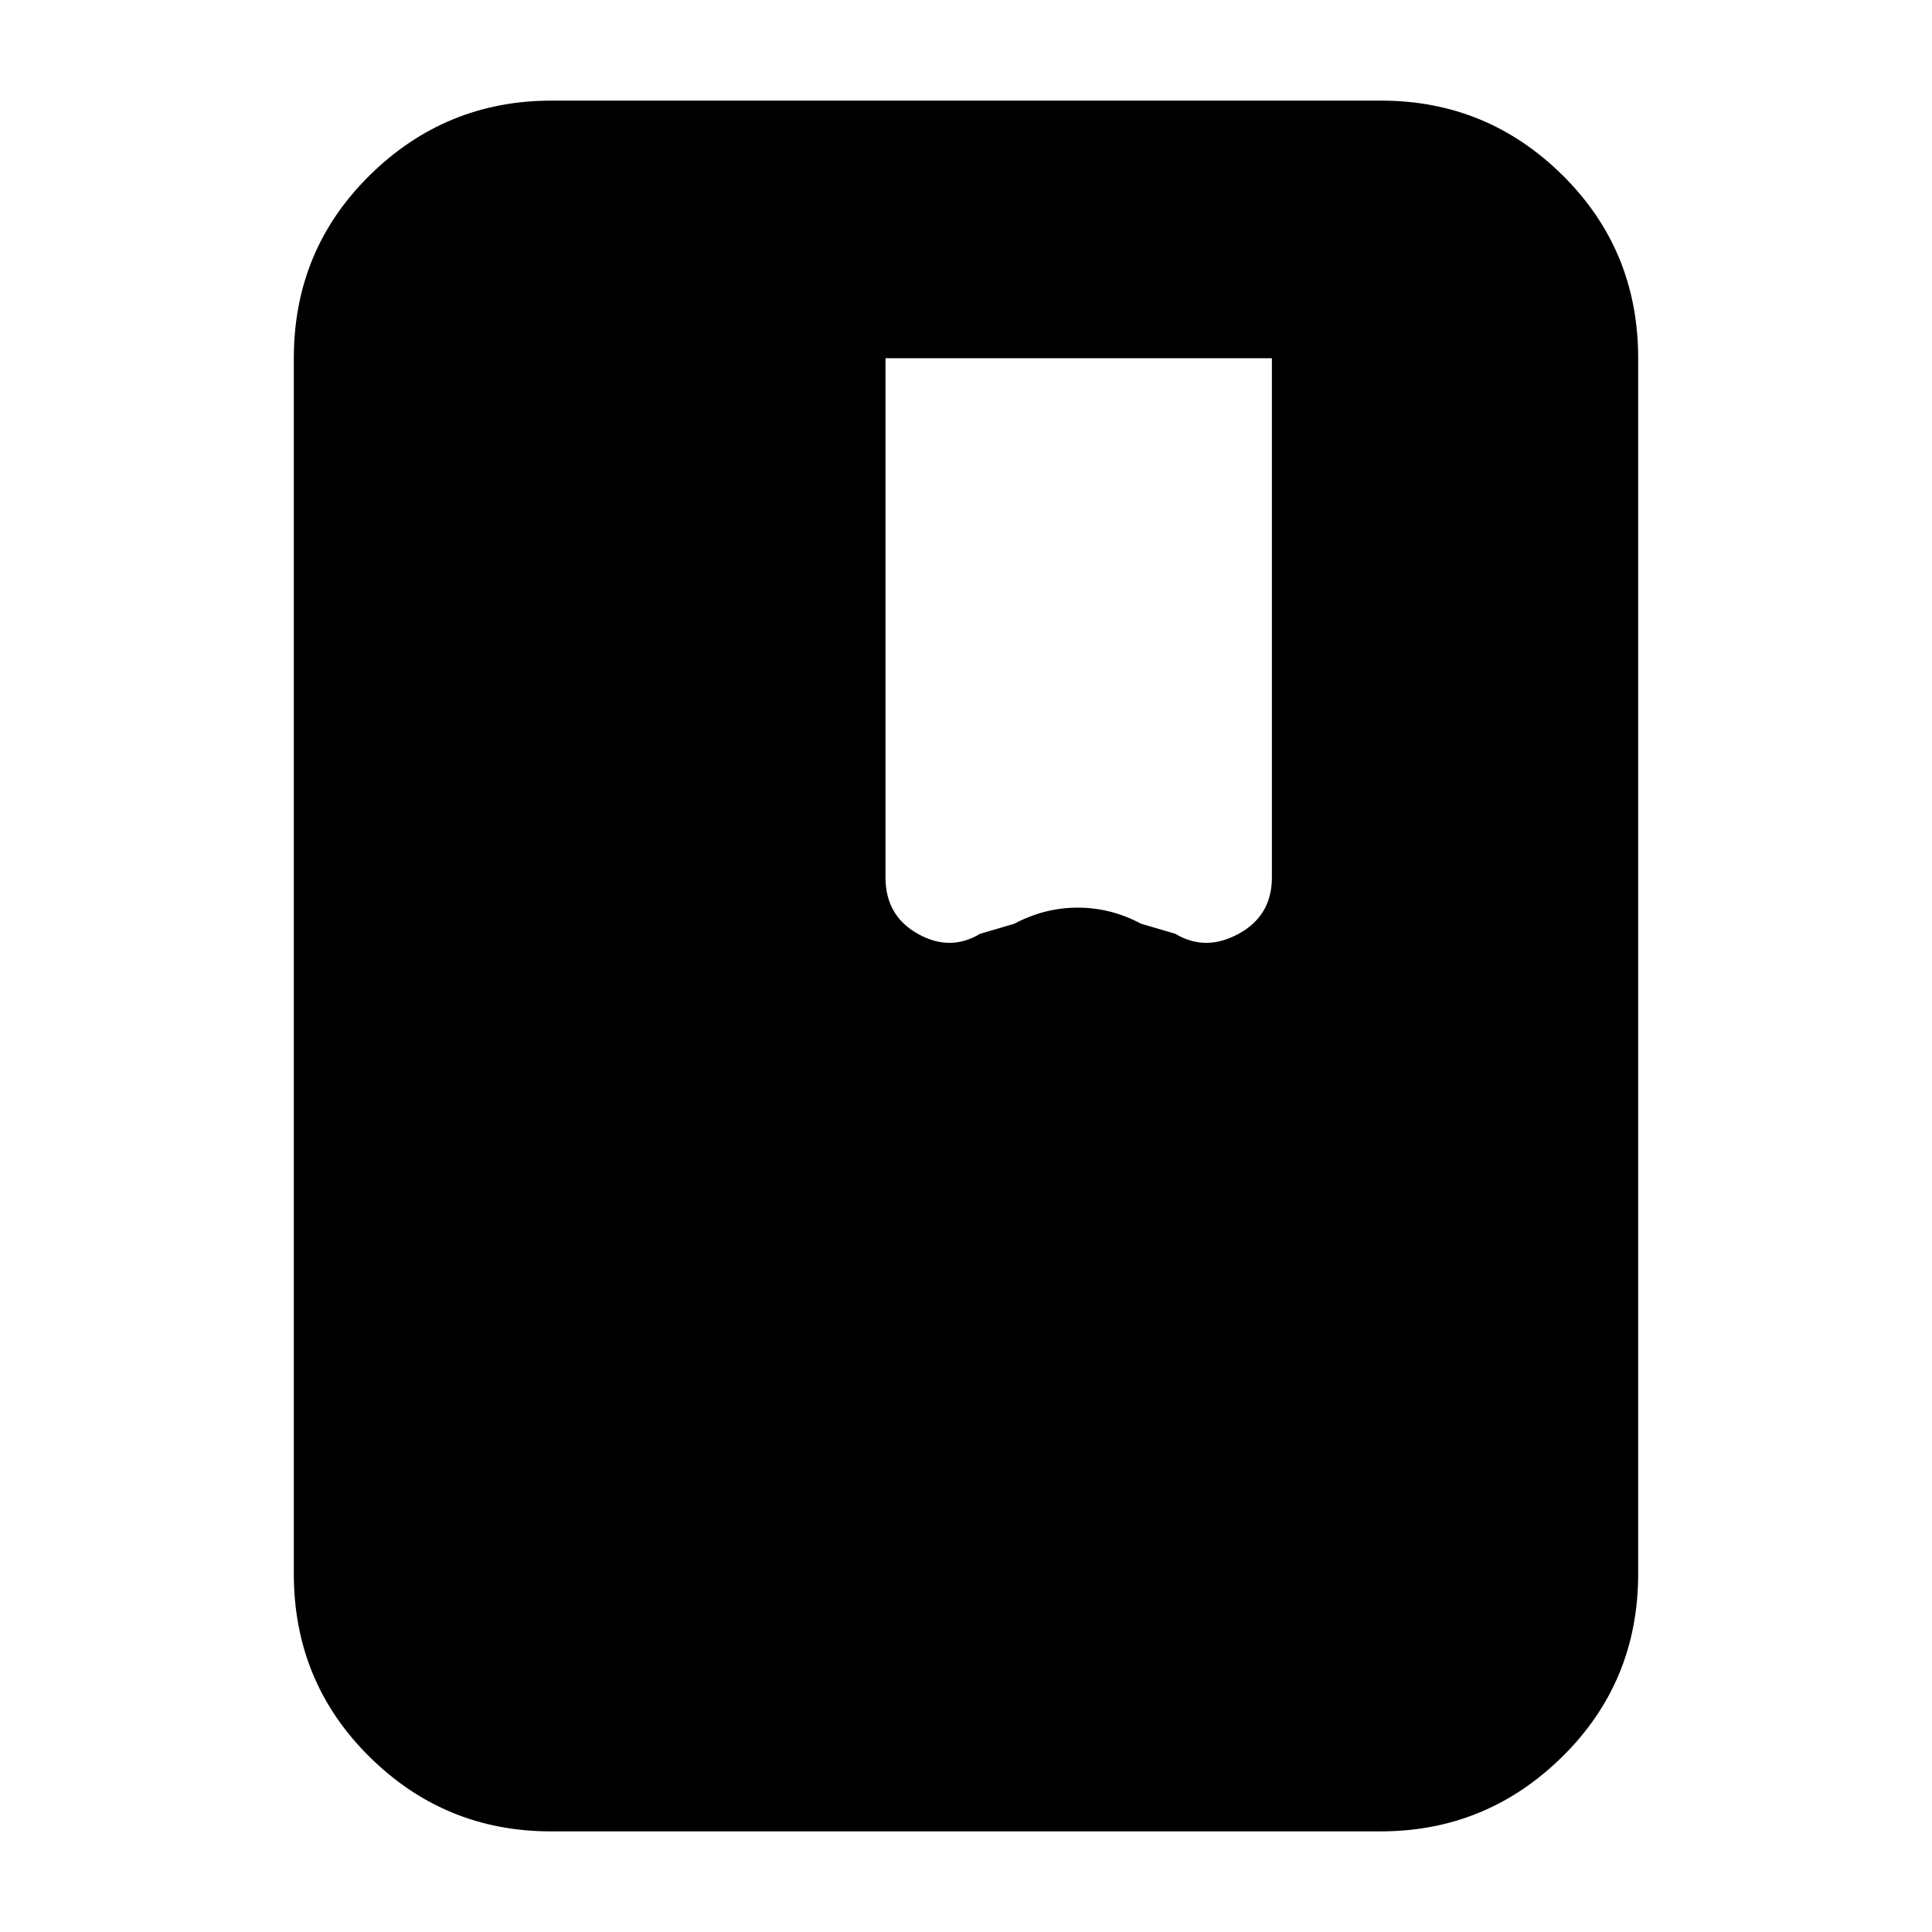 <svg xmlns="http://www.w3.org/2000/svg" height="20" viewBox="0 -960 960 960" width="20"><path d="M273.72-50Q221-50 183.5-87.15T146-178v-604q0-53.7 37.66-90.85Q221.32-910 274.04-910h412.24q52.72 0 90.22 37.15T814-782v604q0 53.7-37.66 90.85Q738.68-50 685.96-50H273.72ZM440-782v258q0 18.96 16 27.98t31 .02l17-5q15.06-8 31.53-8t31.47 8l17 5q15 9 31.5-.02T632-524v-258H440Z"/></svg>